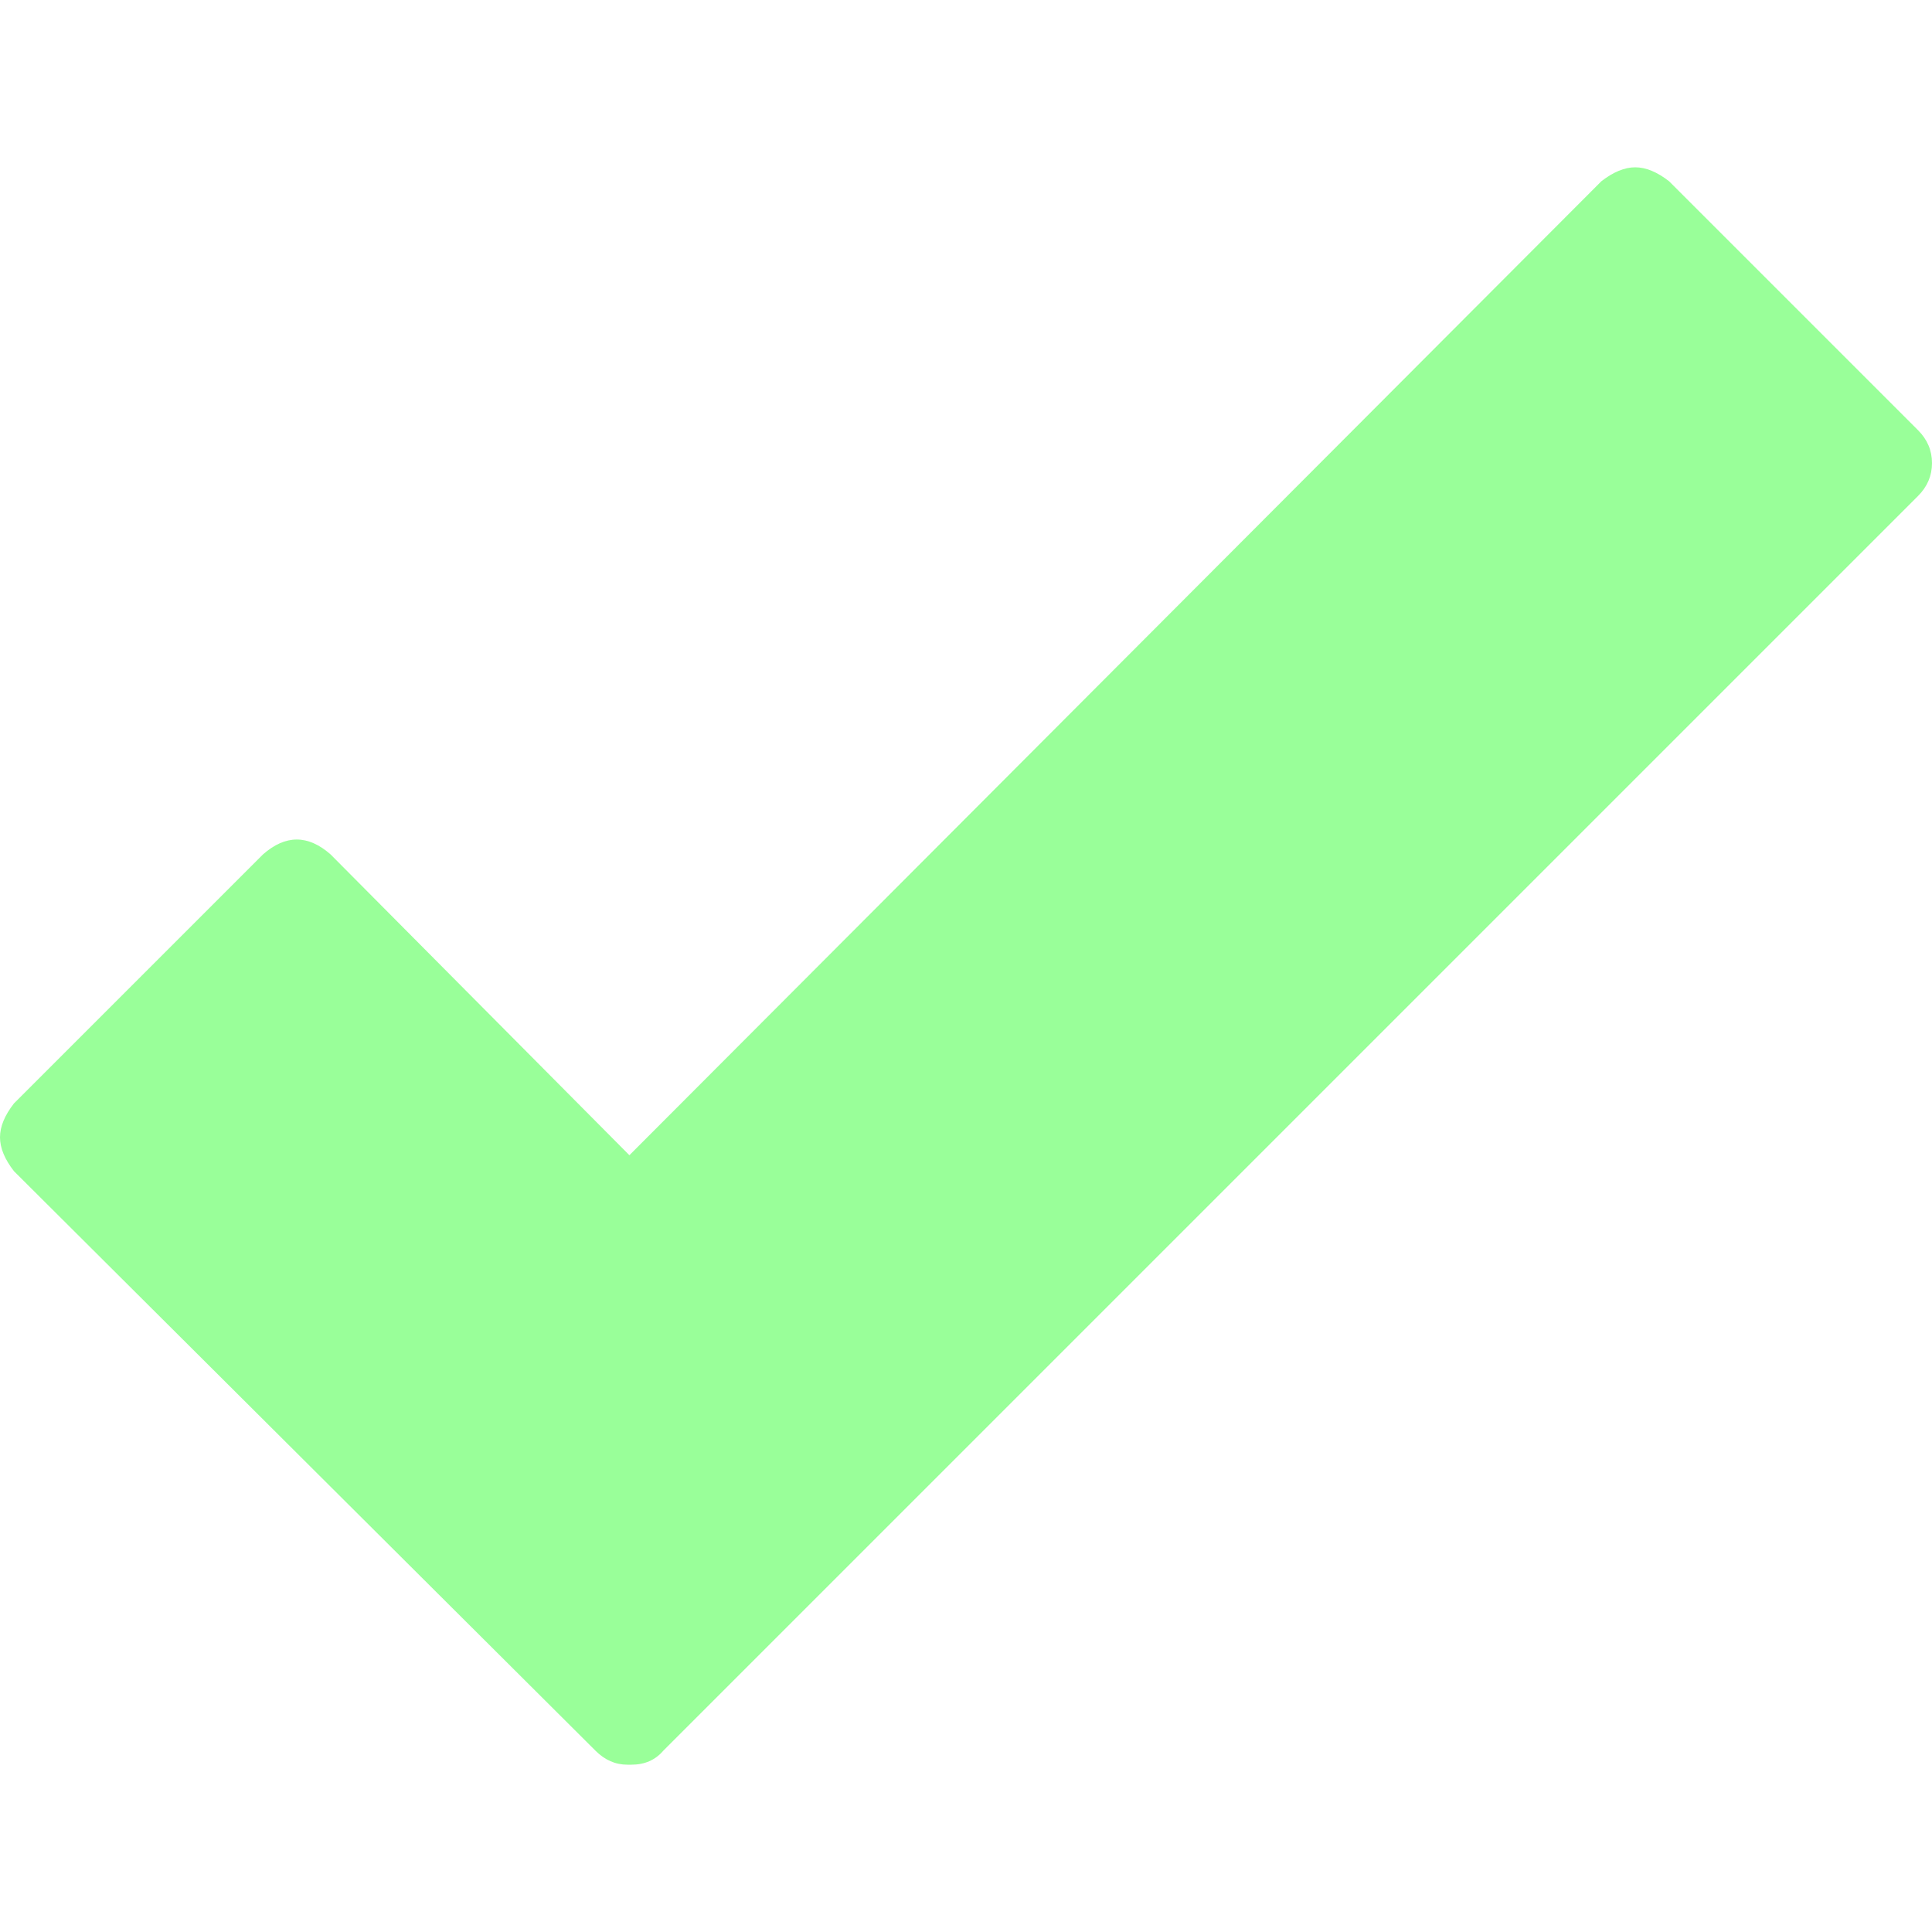<?xml version="1.0" encoding="iso-8859-1"?>
<!-- Generator: Adobe Illustrator 18.1.1, SVG Export Plug-In . SVG Version: 6.00 Build 0)  -->
<svg xmlns="http://www.w3.org/2000/svg" xmlns:xlink="http://www.w3.org/1999/xlink" version="1.1" id="Capa_1" x="0px" y="0px" viewBox="0 0 593.641 593.641" style="enable-background:new 0 0 593.641 593.641;" xml:space="preserve" width="512px" height="512px">
<g>
	<g>
		<path d="M593.641,142.29c0,3.876-1.432,7.242-4.285,10.098l-385.56,385.56    c-2.448,2.856-5.712,4.284-9.792,4.284h-0.612h-0.612c-3.672,0-6.936-1.428-9.792-4.284L4.284,359.856    C1.428,356.184,0,352.717,0,349.452c0-3.264,1.428-6.729,4.284-10.403l76.5-76.5c6.936-6.12,13.872-6.12,20.808,0l91.8,92.412    L492.049,55.693c3.674-2.856,7.141-4.284,10.402-4.284c3.268,0,6.732,1.428,10.404,4.284l76.5,76.5    C592.211,135.048,593.641,138.414,593.641,142.29z" fill="#99ff99"/>
	</g>
</g>
</svg>
